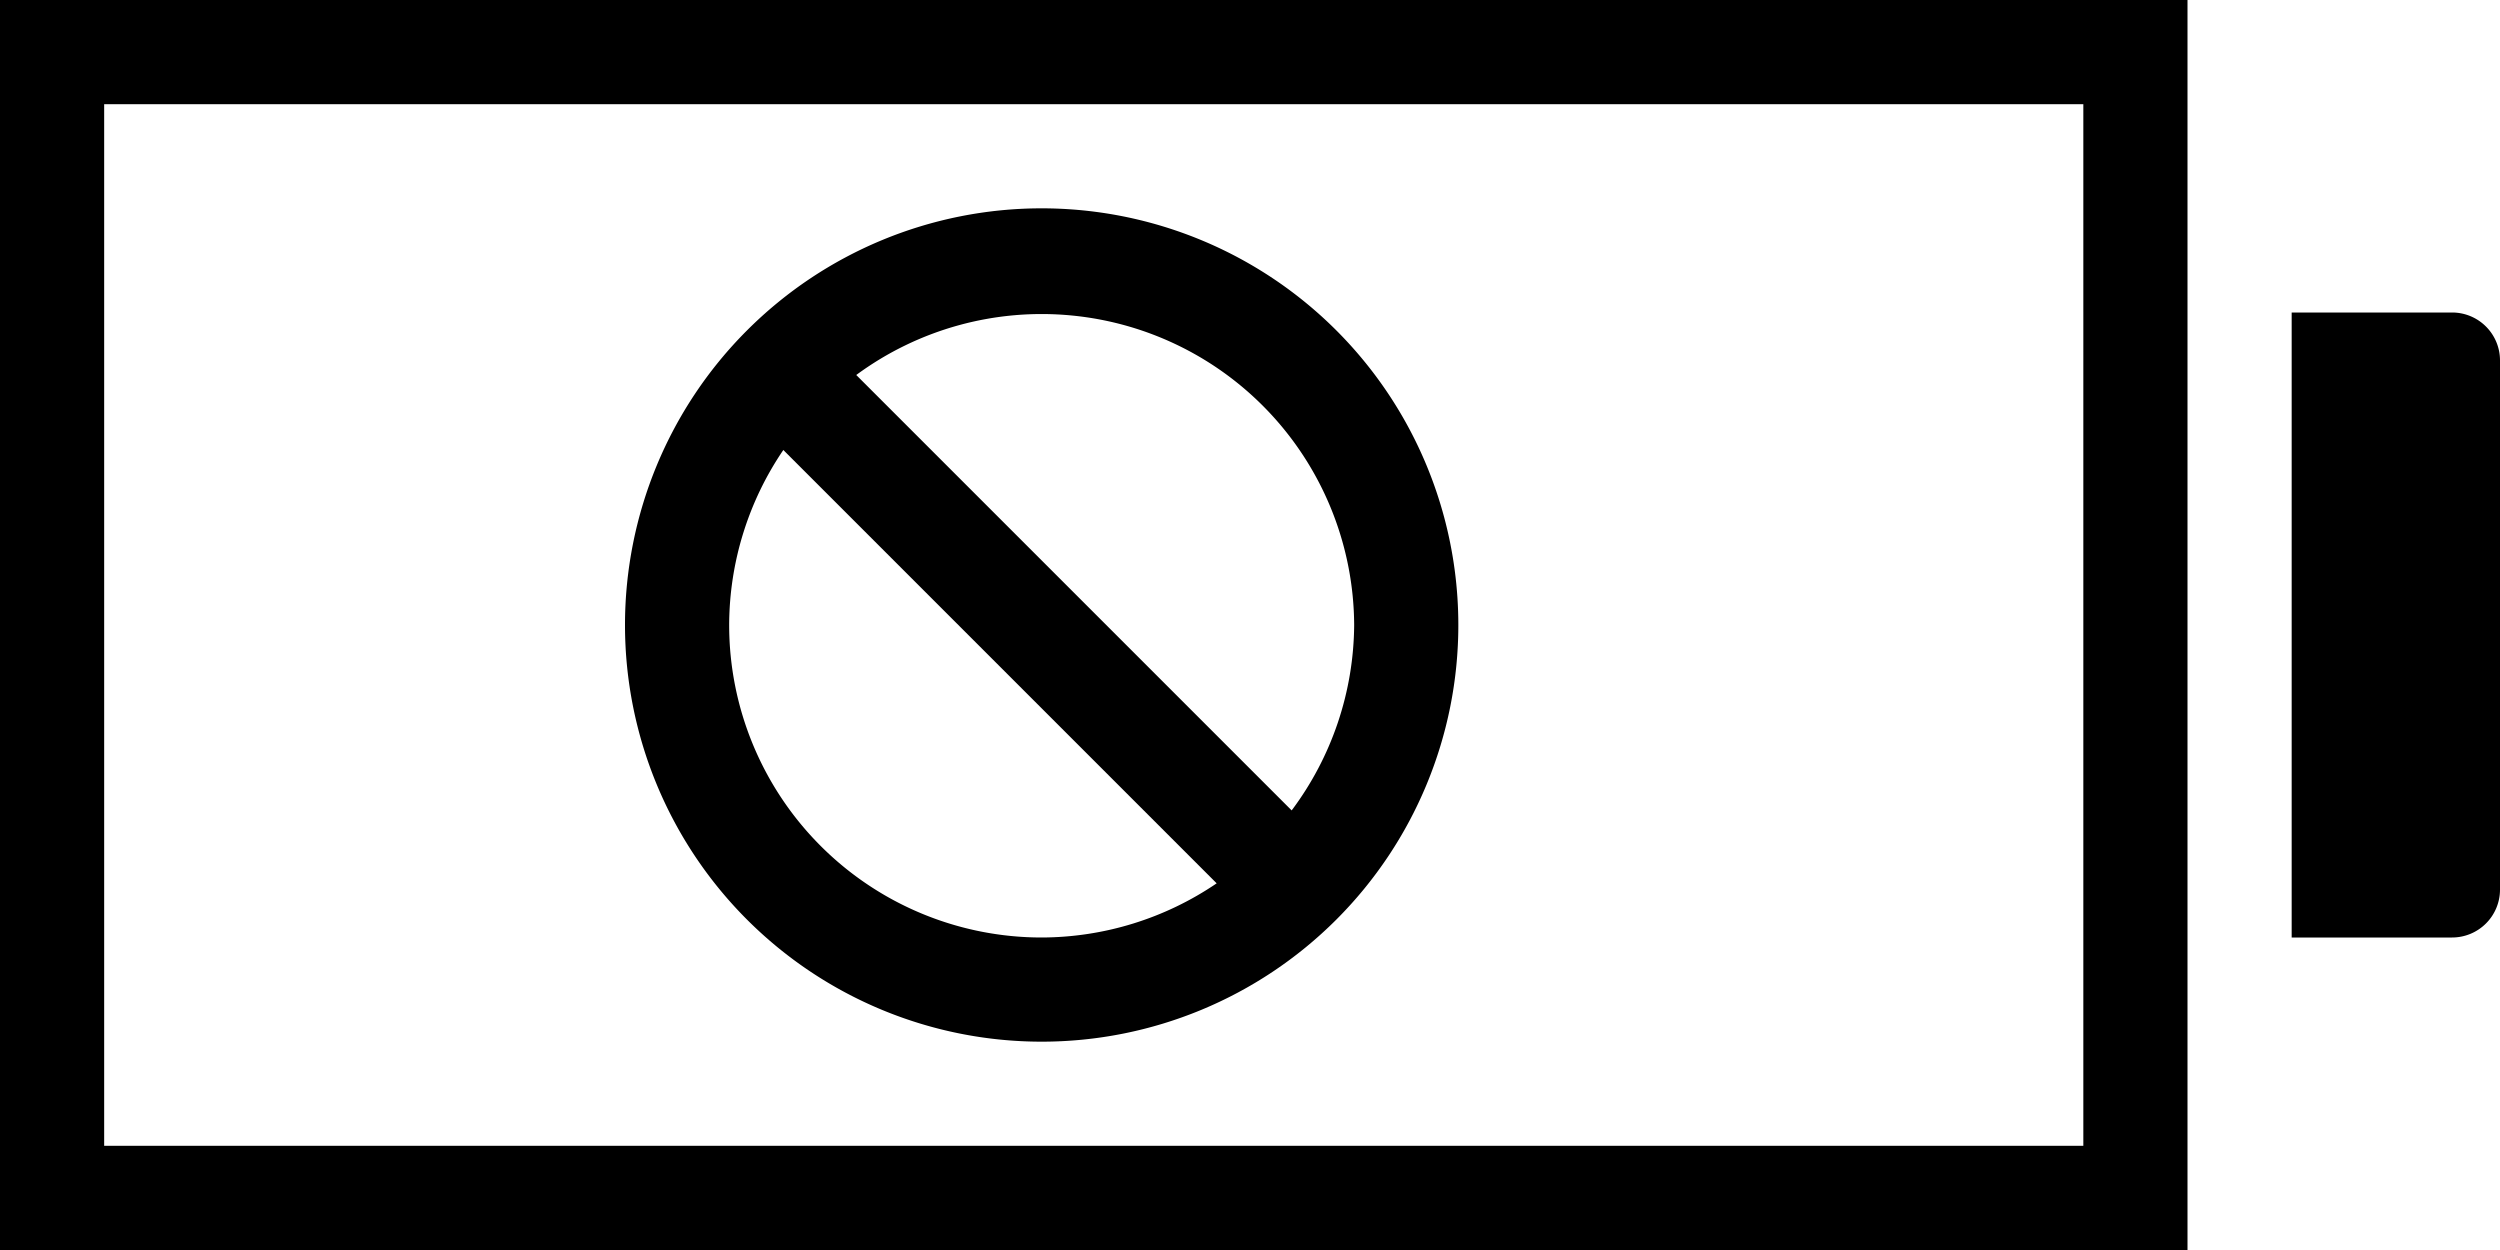 <svg xmlns="http://www.w3.org/2000/svg" viewBox="0 0 24 12"><path d="M0 0v12h21V0zm20 11H1V1h19zM22 3h1.54a.46.46 0 01.46.46v5.08a.46.46 0 01-.46.46H22V3z"/><path d="M10 2a4 4 0 104 4 4 4 0 00-4-4zm3 4a3 3 0 01-.6 1.78L8.22 3.6A3 3 0 0113 6zM7 6a3 3 0 01.52-1.68l4.16 4.16A3 3 0 0110 9a3 3 0 01-3-3z"/></svg>